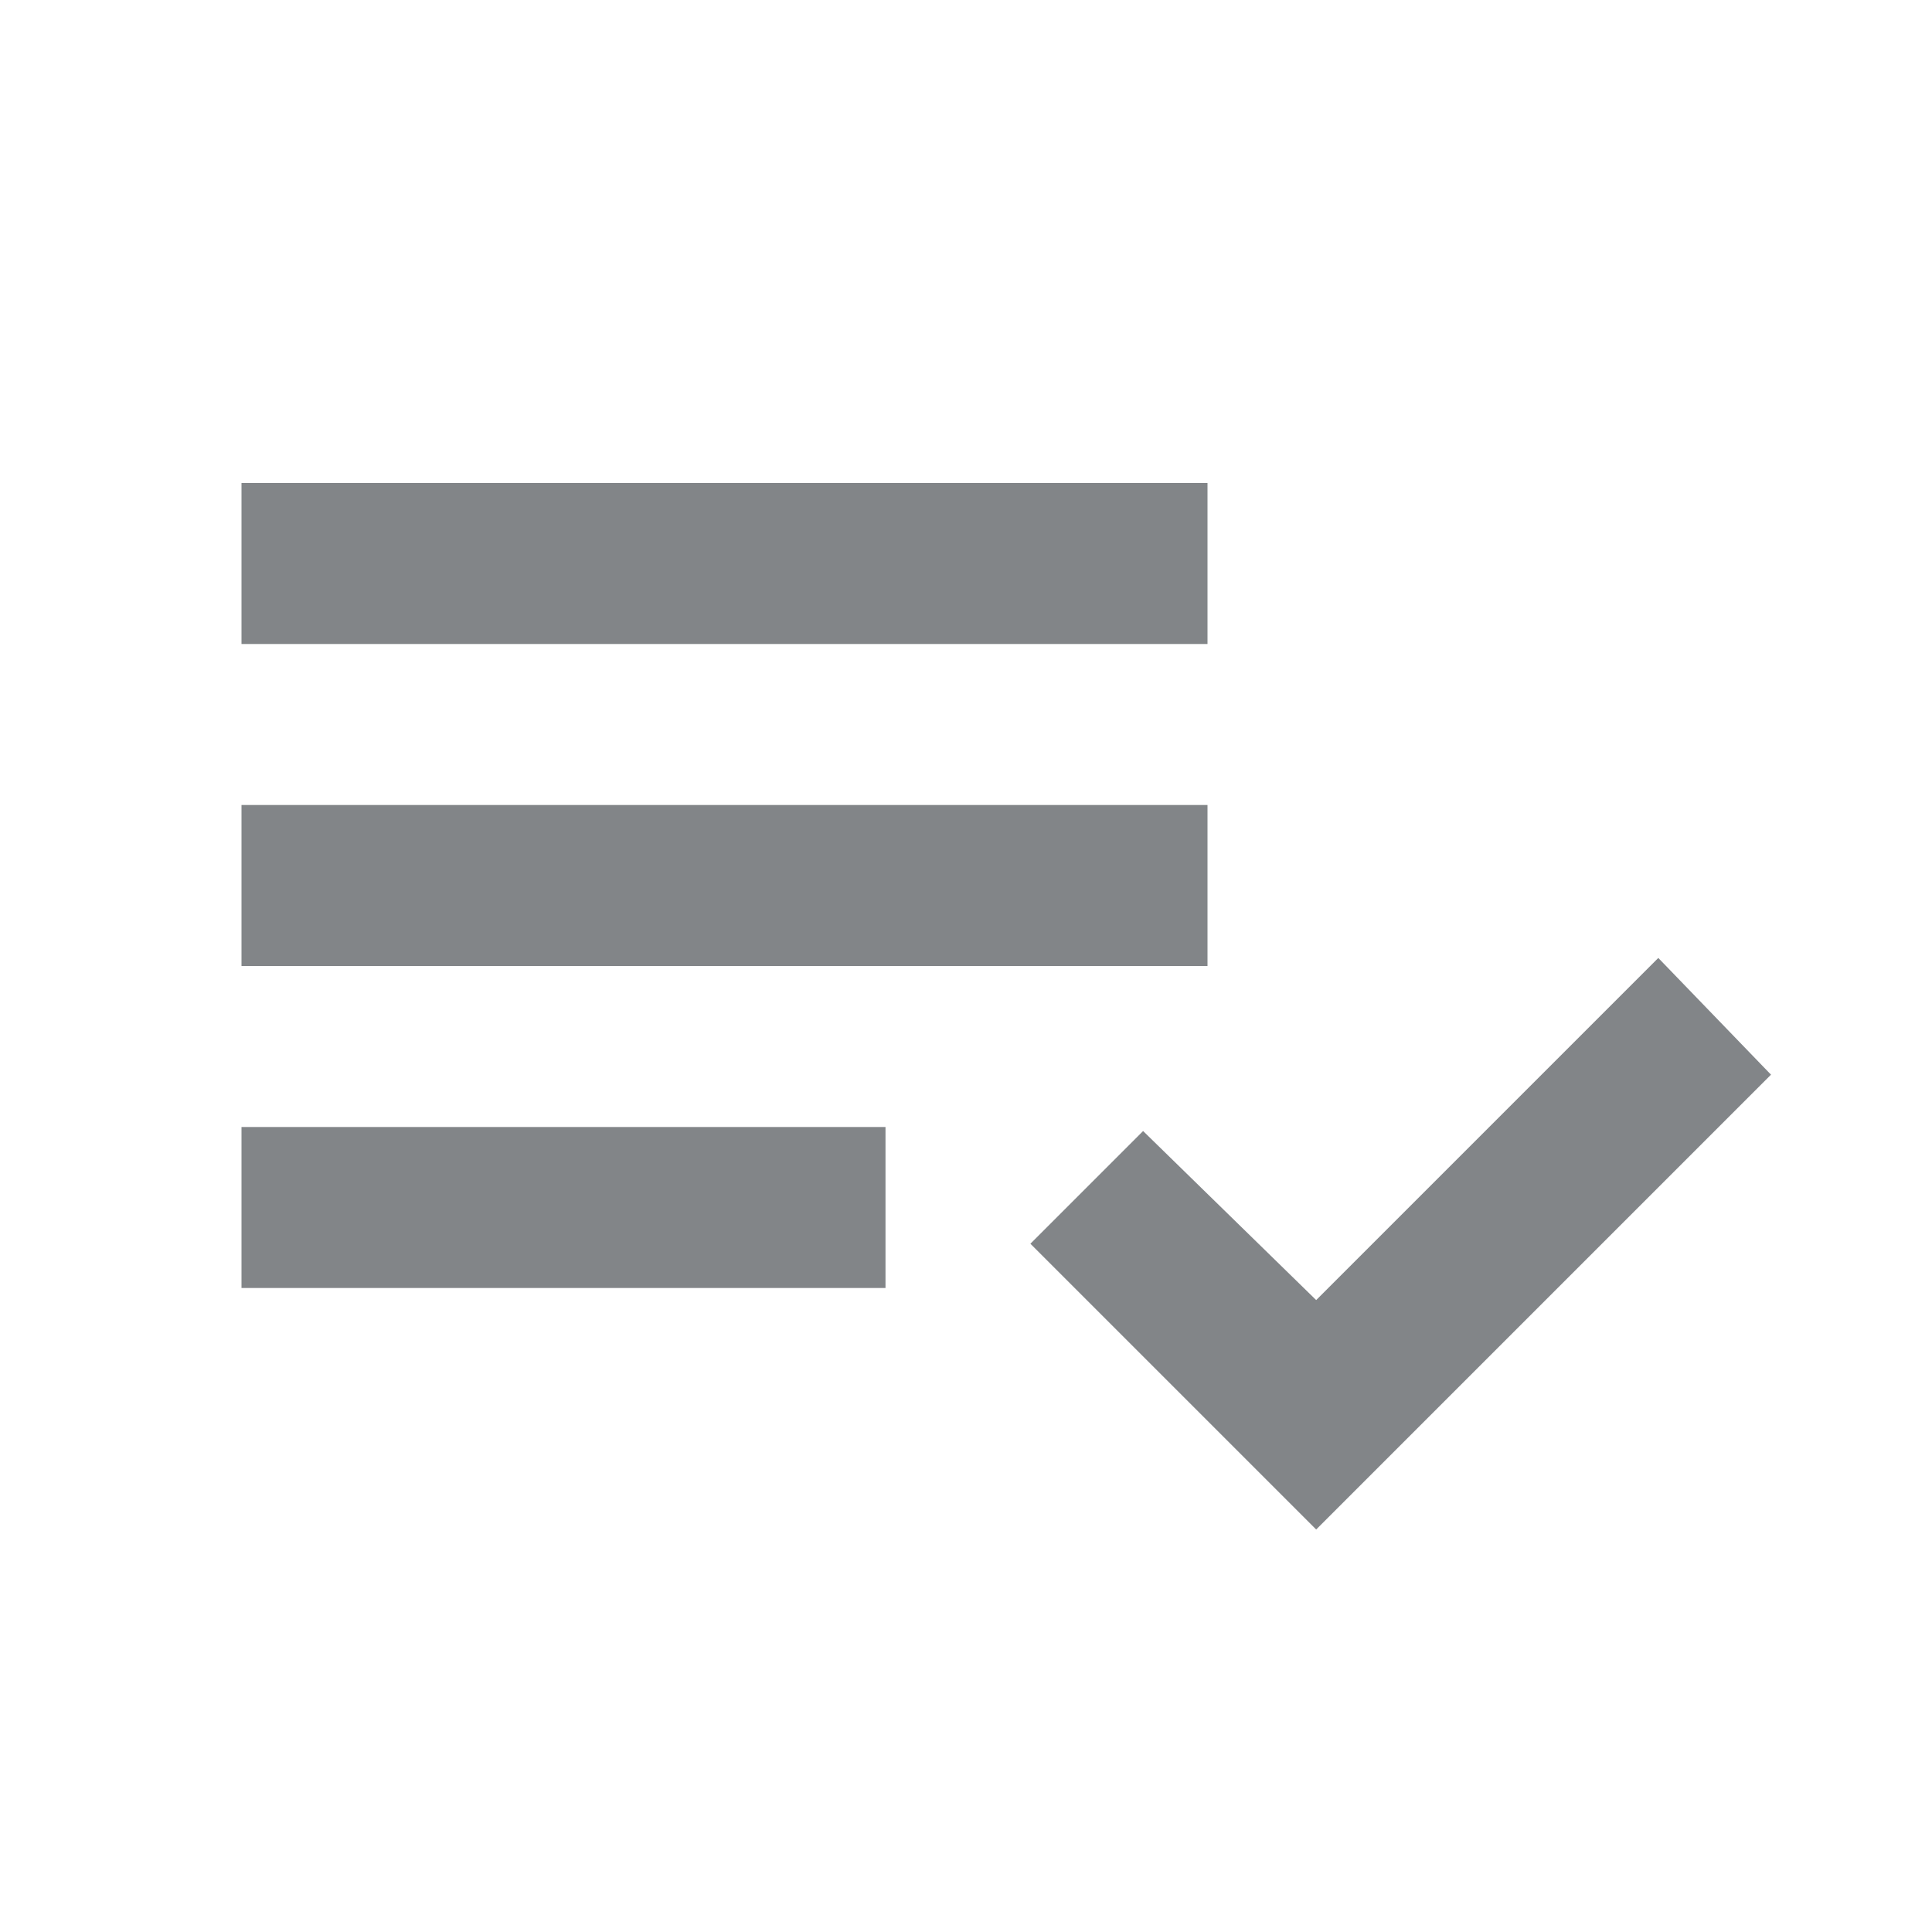 <svg width="24" height="24" viewBox="0 0 24 24" fill="none" xmlns="http://www.w3.org/2000/svg">
<mask id="mask0_1205_201" style="mask-type:alpha" maskUnits="userSpaceOnUse" x="0" y="0" width="24" height="24">
<rect width="24" height="24" fill="#D9D9D9"/>
</mask>
<g mask="url(#mask0_1205_201)">
<path d="M3 16V14H11V16H3ZM3 12V10H15V12H3ZM3 8V6H15V8H3ZM16.35 19L12.8 15.45L14.2 14.05L16.35 16.15L20.6 11.9L22 13.35L16.35 19Z" fill="#828588"/>
</g>
</svg>

